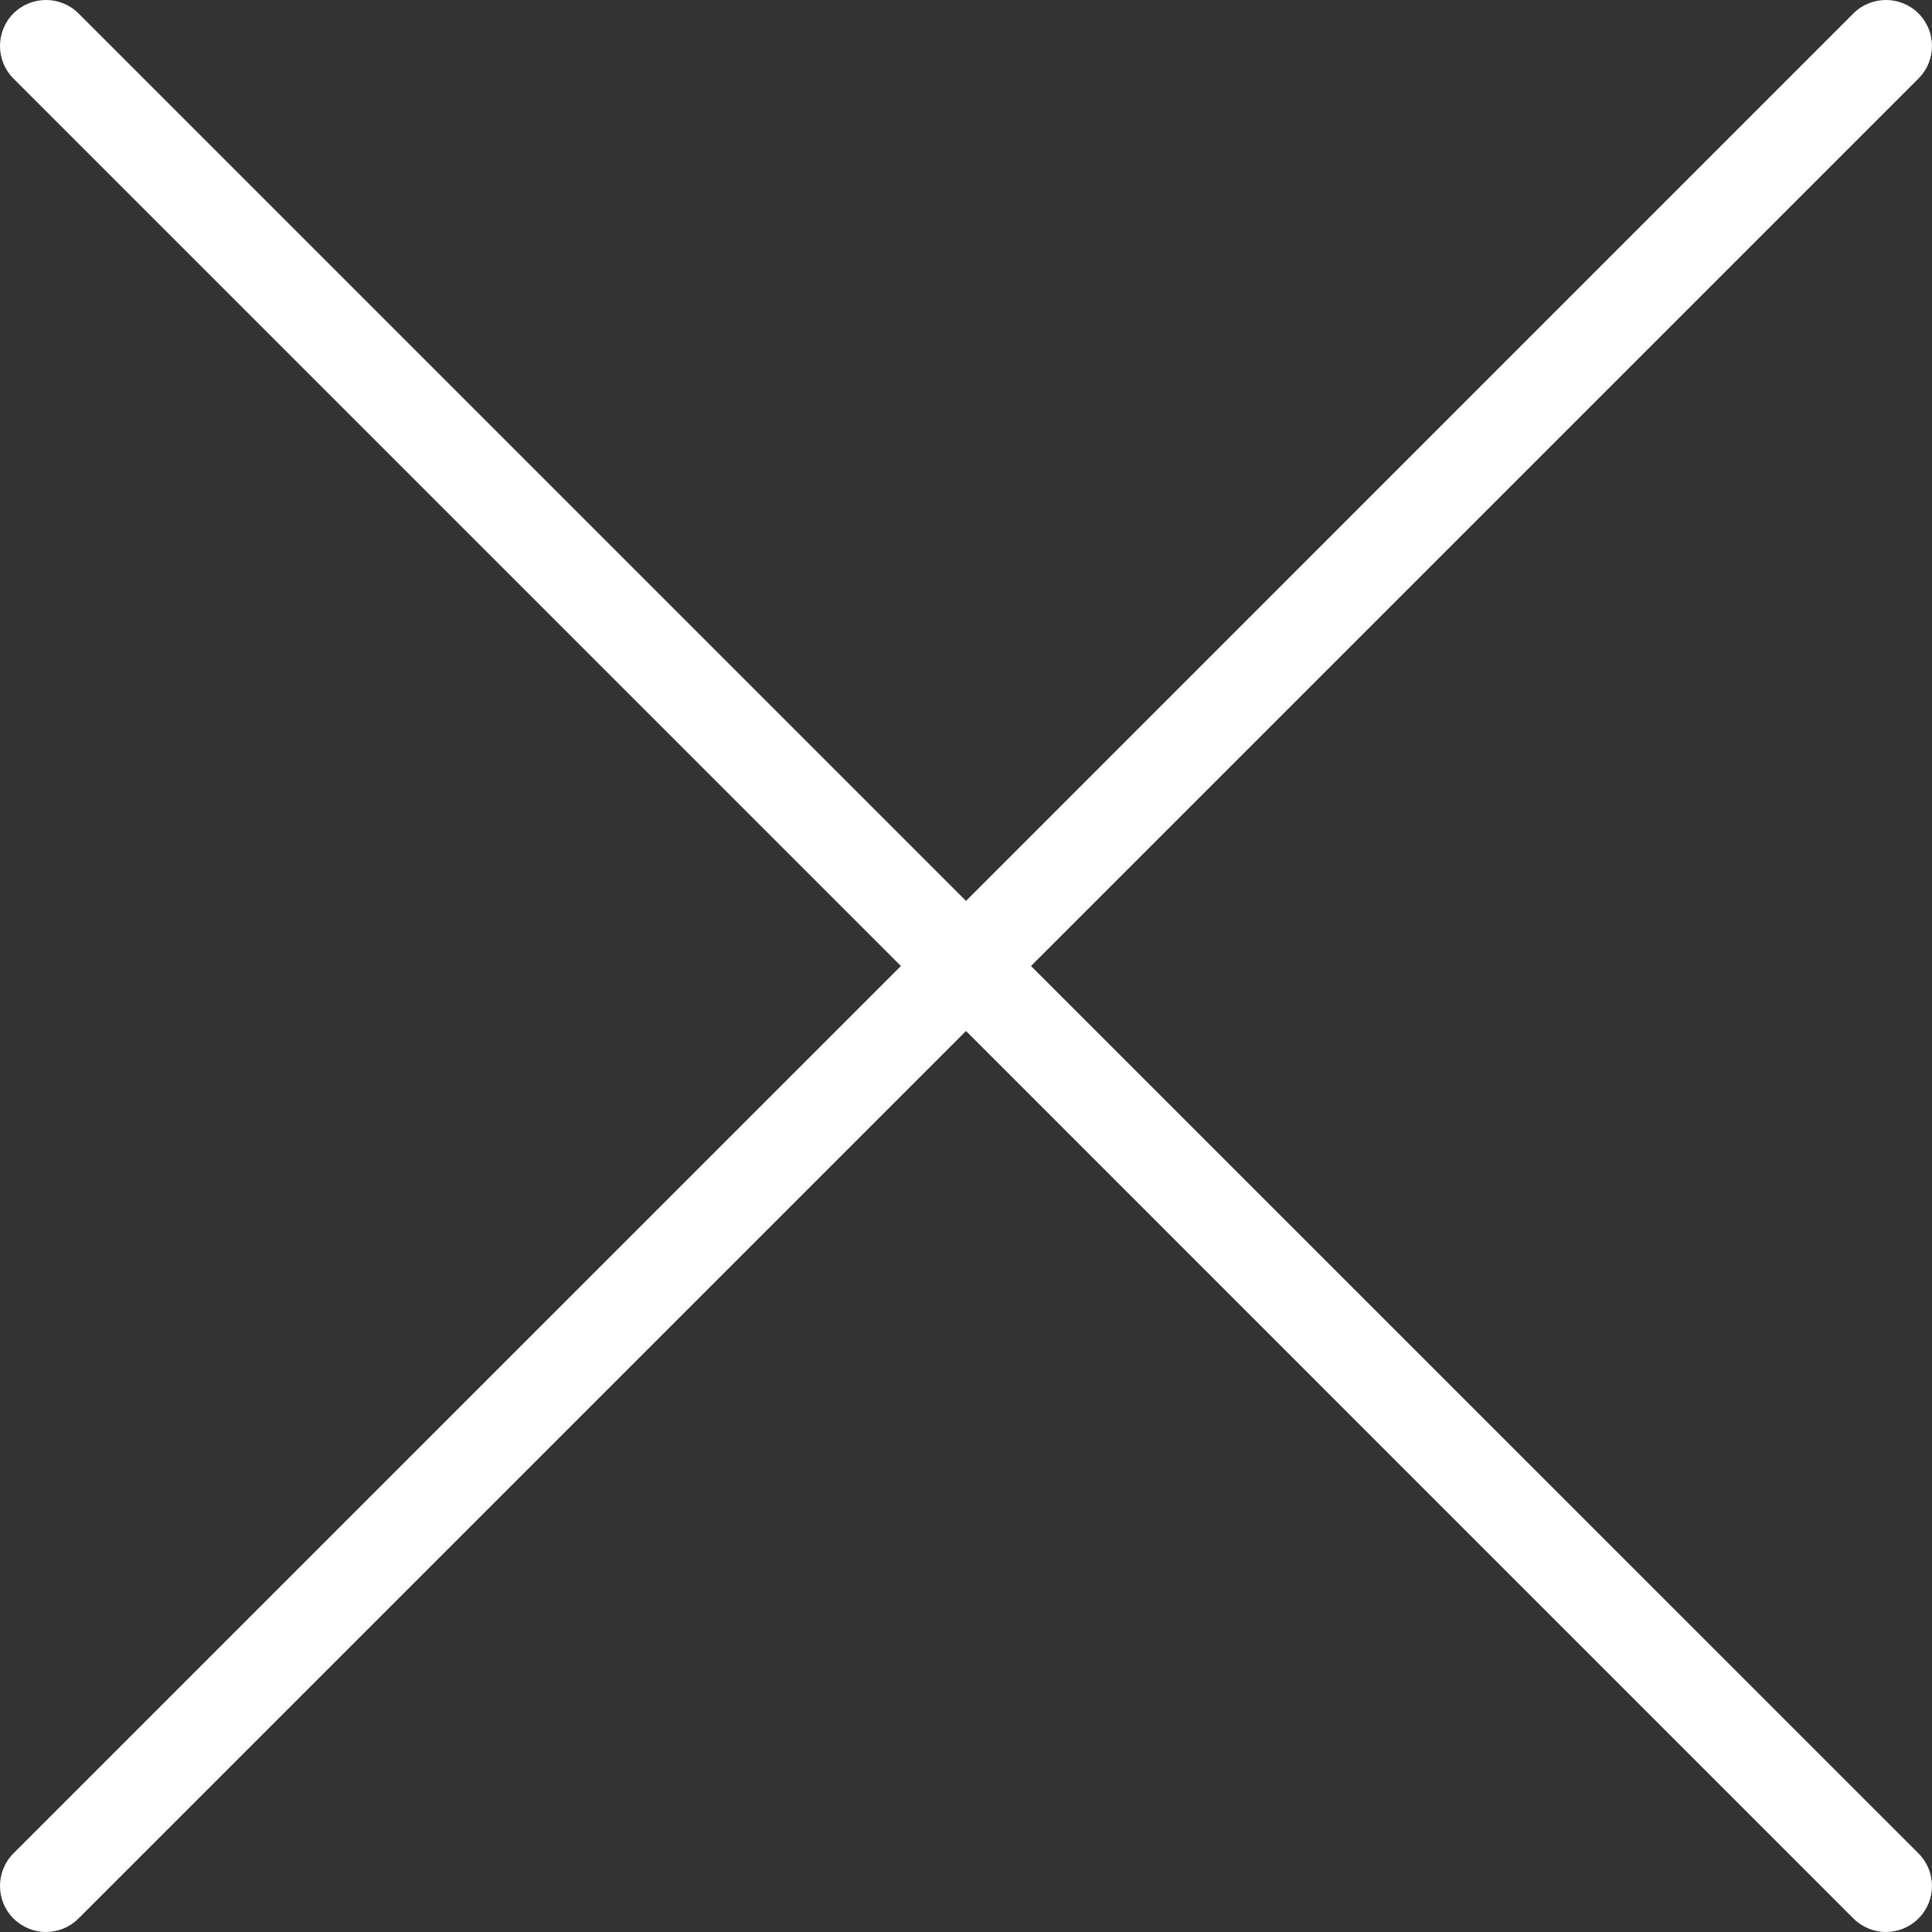 <svg width="22" height="22" viewBox="0 0 22 22" fill="none" xmlns="http://www.w3.org/2000/svg">
<rect x="0" y="0" width="22" height="22" fill="#333333" stroke="none"/>
<path d="M0.153 21.846C0.256 21.948 0.39 22 0.524 22C0.658 22 0.792 21.948 0.894 21.846L11 11.74L21.105 21.846C21.208 21.948 21.342 22 21.476 22C21.61 22 21.744 21.948 21.846 21.846C22.051 21.642 22.051 21.31 21.846 21.105L11.74 11L21.846 0.894C22.051 0.69 22.051 0.358 21.846 0.153C21.642 -0.051 21.31 -0.051 21.105 0.153L11 10.259L0.894 0.153C0.69 -0.051 0.358 -0.051 0.153 0.153C-0.051 0.358 -0.051 0.69 0.153 0.894L10.259 11L0.153 21.105C-0.051 21.31 -0.051 21.642 0.153 21.846Z" fill="white"/>
</svg>
